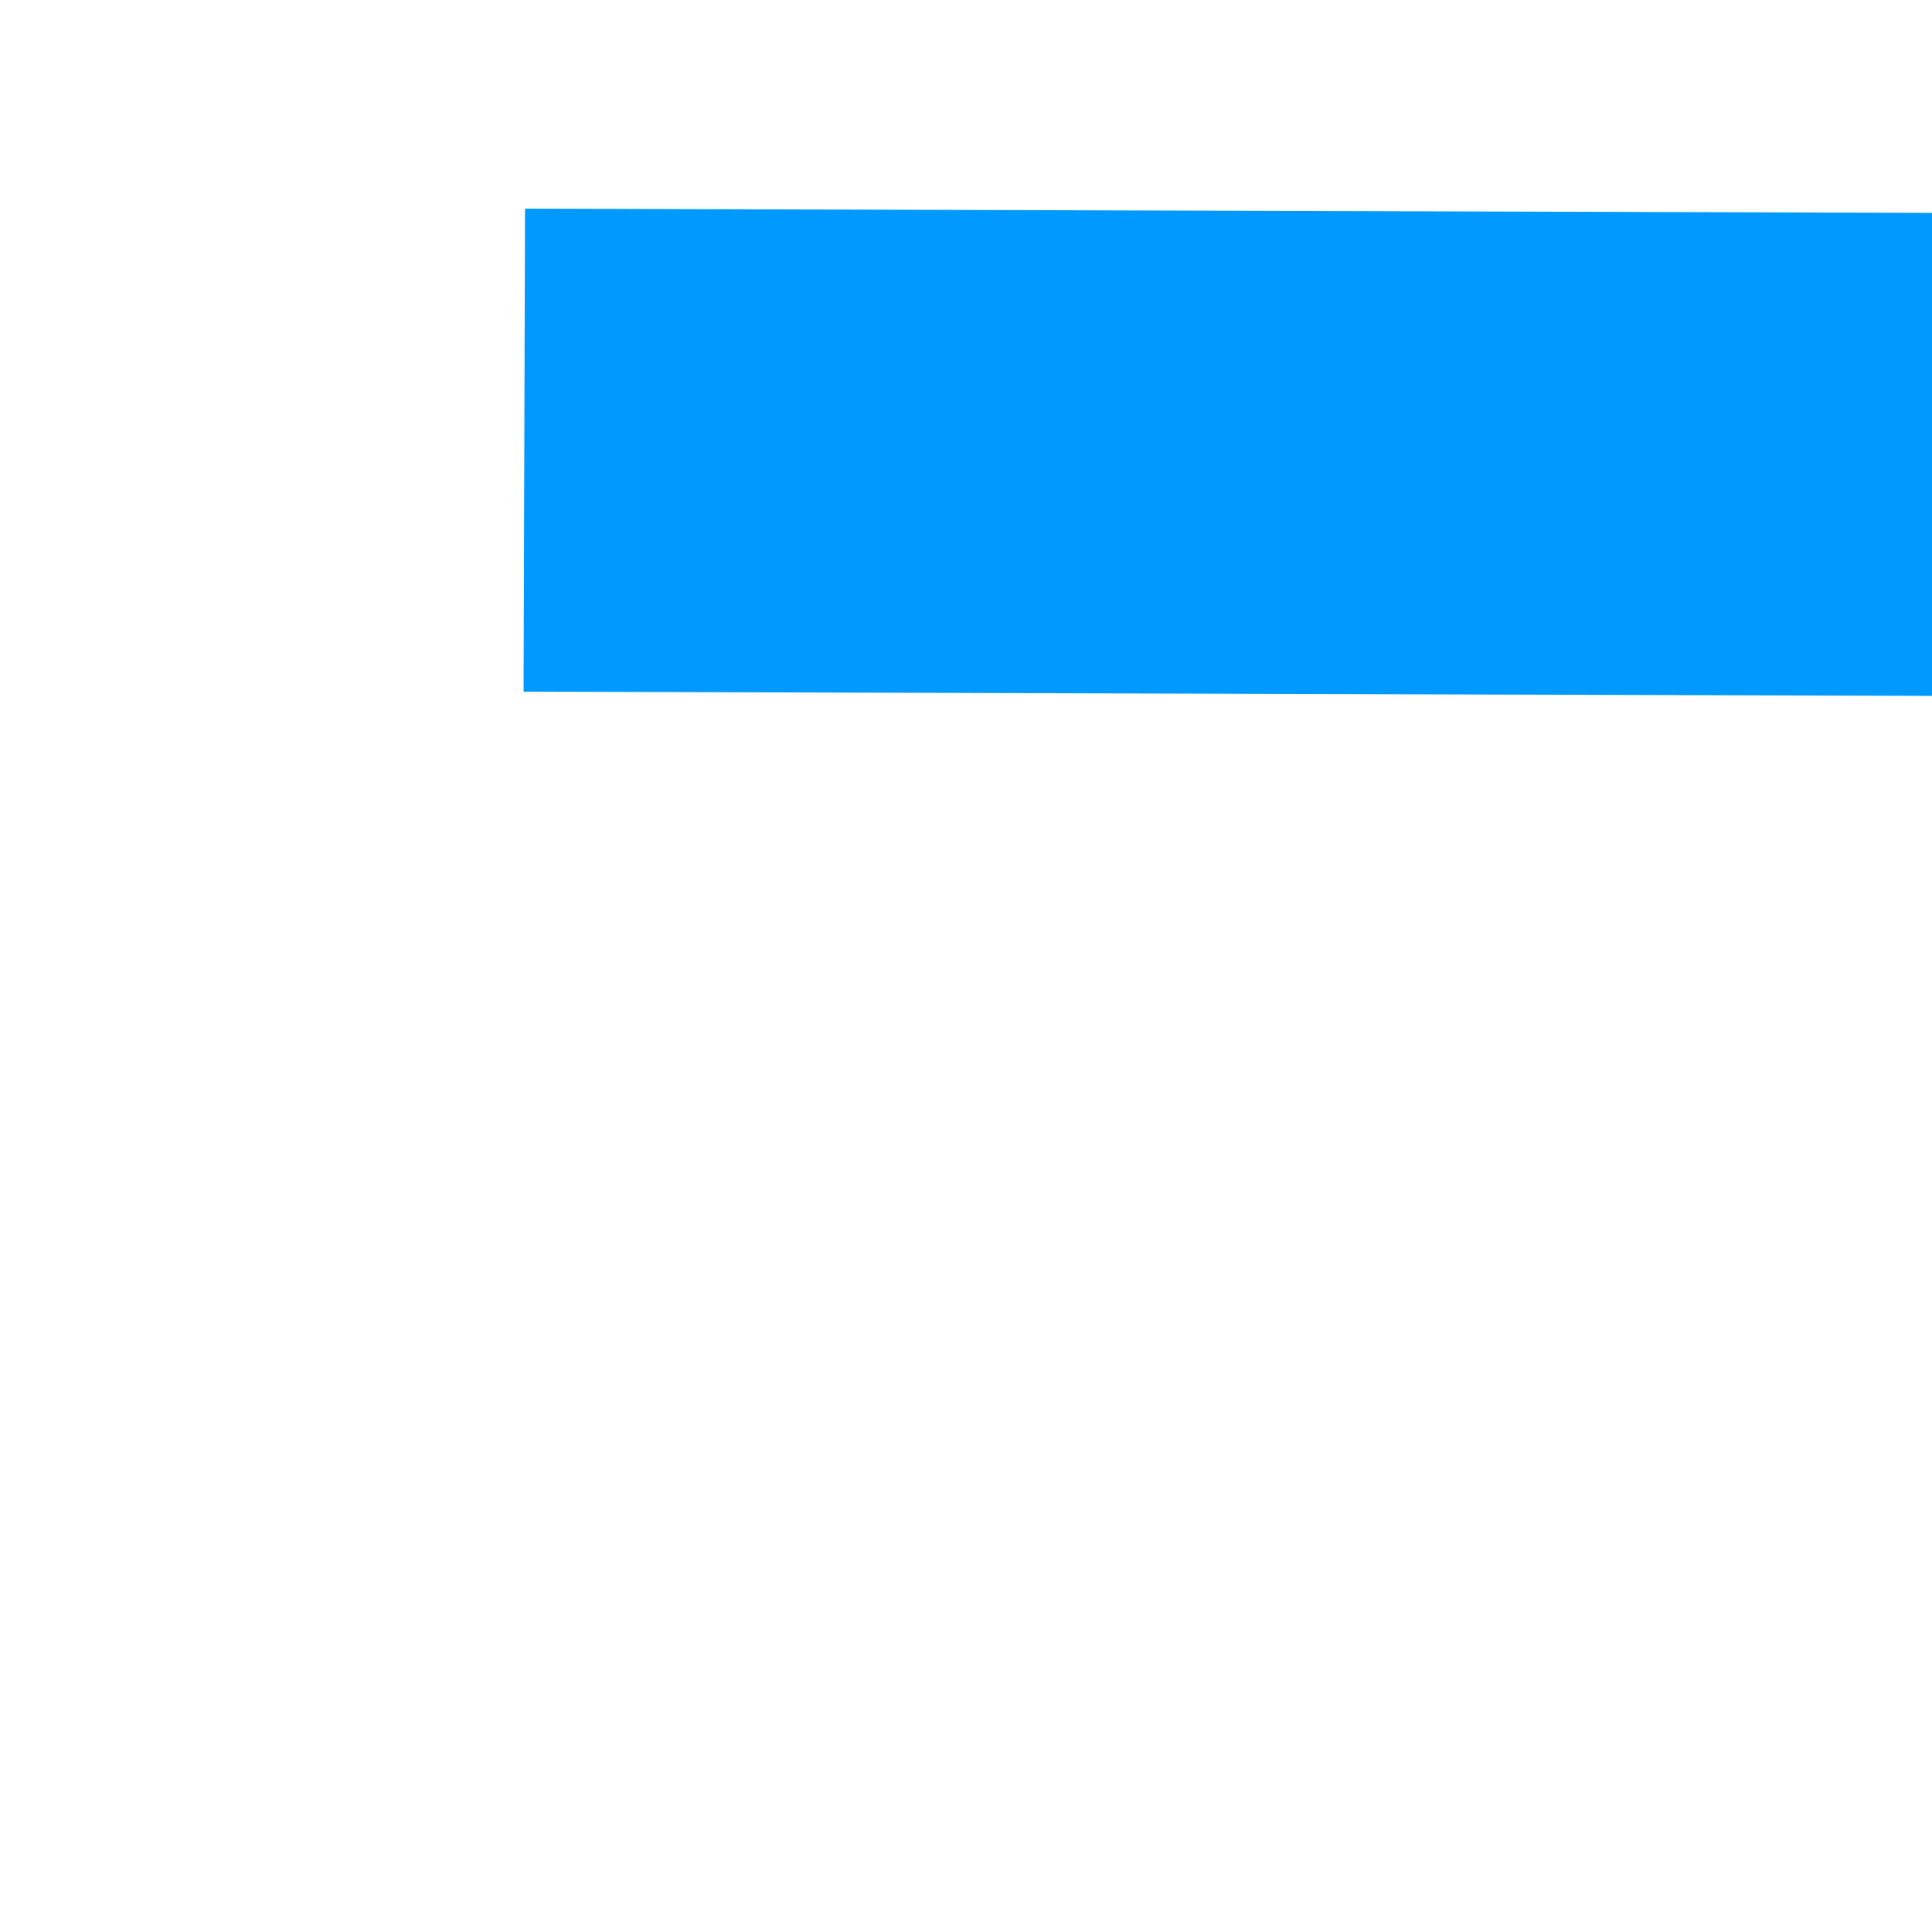 ﻿<?xml version="1.0" encoding="utf-8"?>
<svg version="1.1" xmlns:xlink="http://www.w3.org/1999/xlink" width="4px" height="4px" preserveAspectRatio="xMinYMid meet" viewBox="310 383  4 2" xmlns="http://www.w3.org/2000/svg">
  <path d="M 618 389.8  L 624 383.5  L 618 377.2  L 618 389.8  Z " fill-rule="nonzero" fill="#0099ff" stroke="none" transform="matrix(1 0.003 -0.003 1 1.236 -1.501 )" />
  <path d="M 311 383.5  L 619 383.5  " stroke-width="1" stroke-dasharray="3,1" stroke="#0099ff" fill="none" transform="matrix(1 0.003 -0.003 1 1.236 -1.501 )" />
</svg>